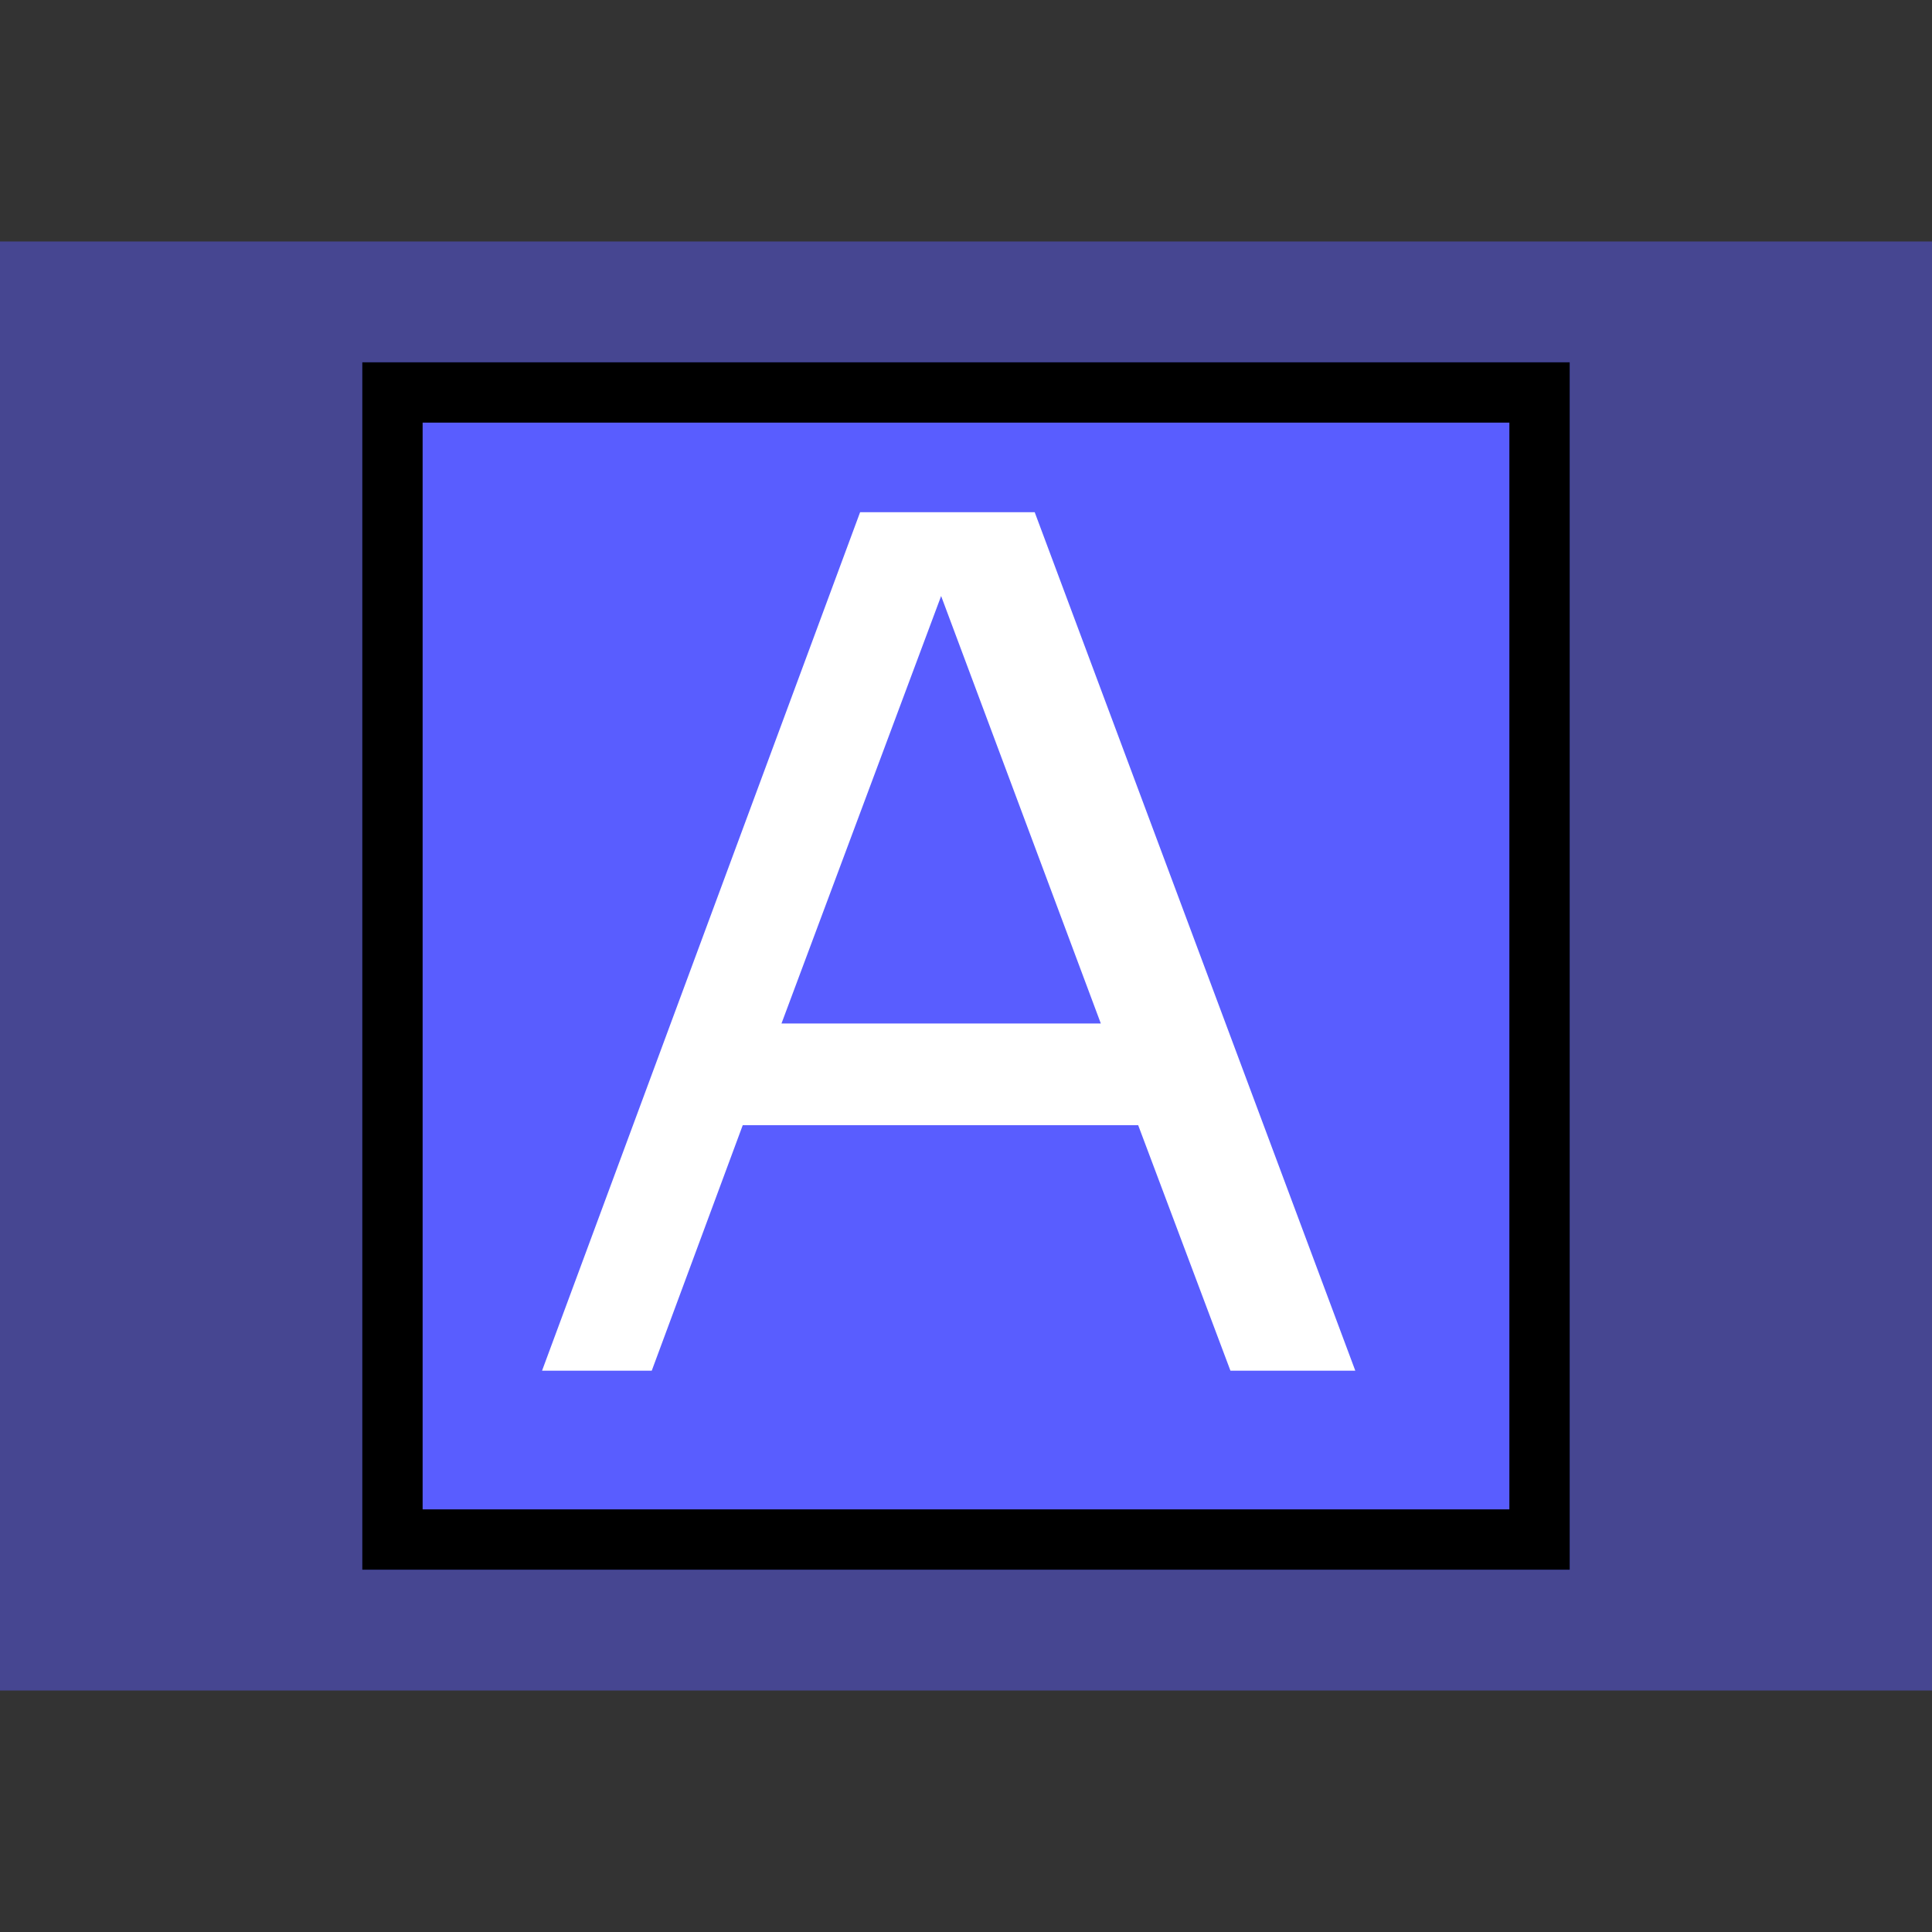 <svg xmlns="http://www.w3.org/2000/svg" width="32" height="32" fill="none"><rect width="100%" height="100%" fill="#333333" stroke="none"/><path fill="#5959E8" fill-opacity=".52" d="M0 4h32v24H0z"/><path fill="#595DFF" d="M6 6h20v20H6z"/><path fill="#fff" d="M14.246 8.484h2.892l5.31 14.219H20.38l-1.528-4.066h-6.55l-1.507 4.066H8.978l5.268-14.219Zm3.987 8.468-2.645-7.08-2.644 7.08h5.289Z"/><path stroke="#000" d="M6.5 6.5h19v19h-19z"/></svg>